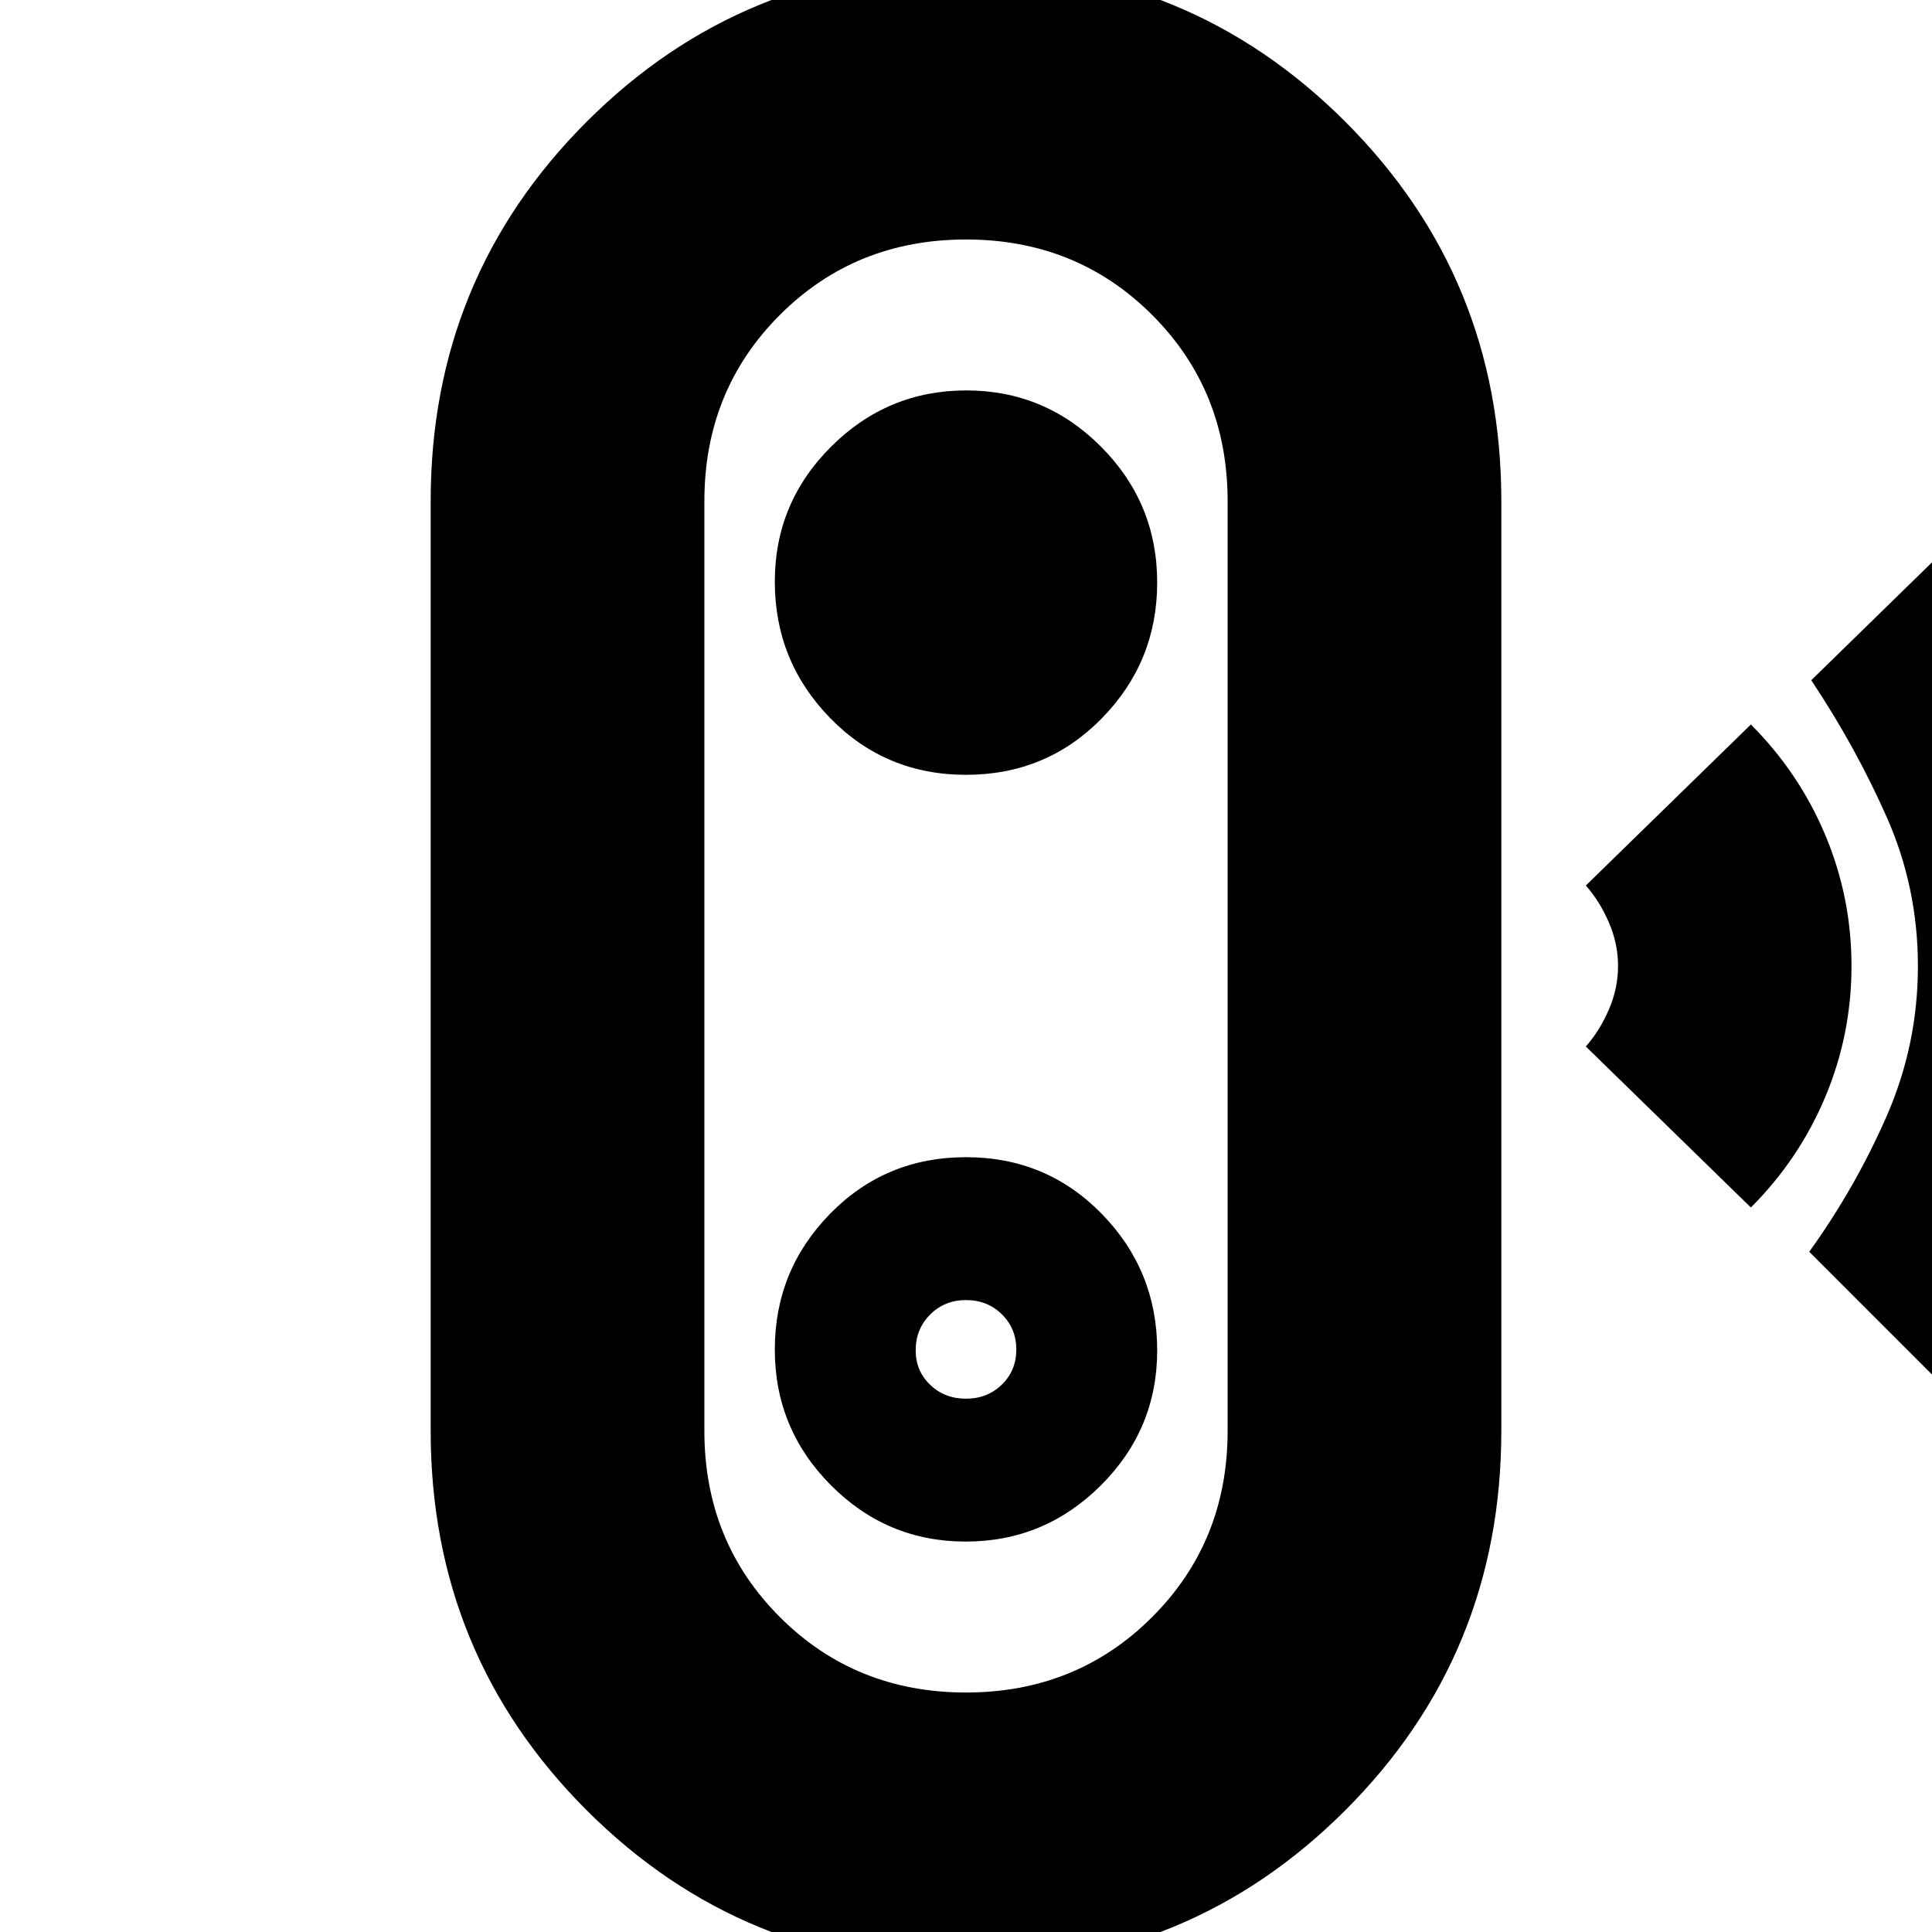 <svg xmlns="http://www.w3.org/2000/svg" height="24" viewBox="0 -960 960 960" width="24"><path d="m982-255-83-83q23-32 38.5-67.47 15.5-35.46 15.5-74.5Q953-519 937.5-554T900-622l84-82q37 49 60.5 105.26Q1068-542.48 1068-480q0 62-23.5 119T982-255ZM870-360l-82-80q7-8 11.5-18.5T804-480q0-11-4.5-21.5T788-520l82-80q24 24 37 55t13 65q0 34-13 65t-37 55ZM480 17q-111 0-188.5-77.5T214-249v-462q0-111 77.5-188.5T480-977q111 0 188.5 77.5T746-711v462q0 111-77.5 188.5T480 17Zm0-136q55 0 92.5-37.5T610-249v-462q0-55-37.5-92.5T480-841q-55 0-92.5 37.5T350-711v462q0 55 37.5 92.5T480-119Zm-.13-75Q519-194 547-221.91q28-27.9 28-67.09 0-39.6-27.5-67.8Q520-385 480-385t-67.5 28.08q-27.5 28.07-27.5 67.5Q385-250 412.87-222q27.86 28 67 28Zm.13-71q-10.62 0-17.81-6.9Q455-278.8 455-289q0-10.63 7.19-17.81Q469.38-314 480-314q10.63 0 17.81 7.06 7.19 7.06 7.19 17.5 0 10.44-7.19 17.44-7.18 7-17.81 7Zm0-310q40 0 67.5-28.08 27.5-28.07 27.5-67.5Q575-710 547.13-738q-27.86-28-67-28Q441-766 413-738.09q-28 27.9-28 67.09 0 39.6 27.5 67.8Q440-575 480-575Zm0 95Z"/></svg>